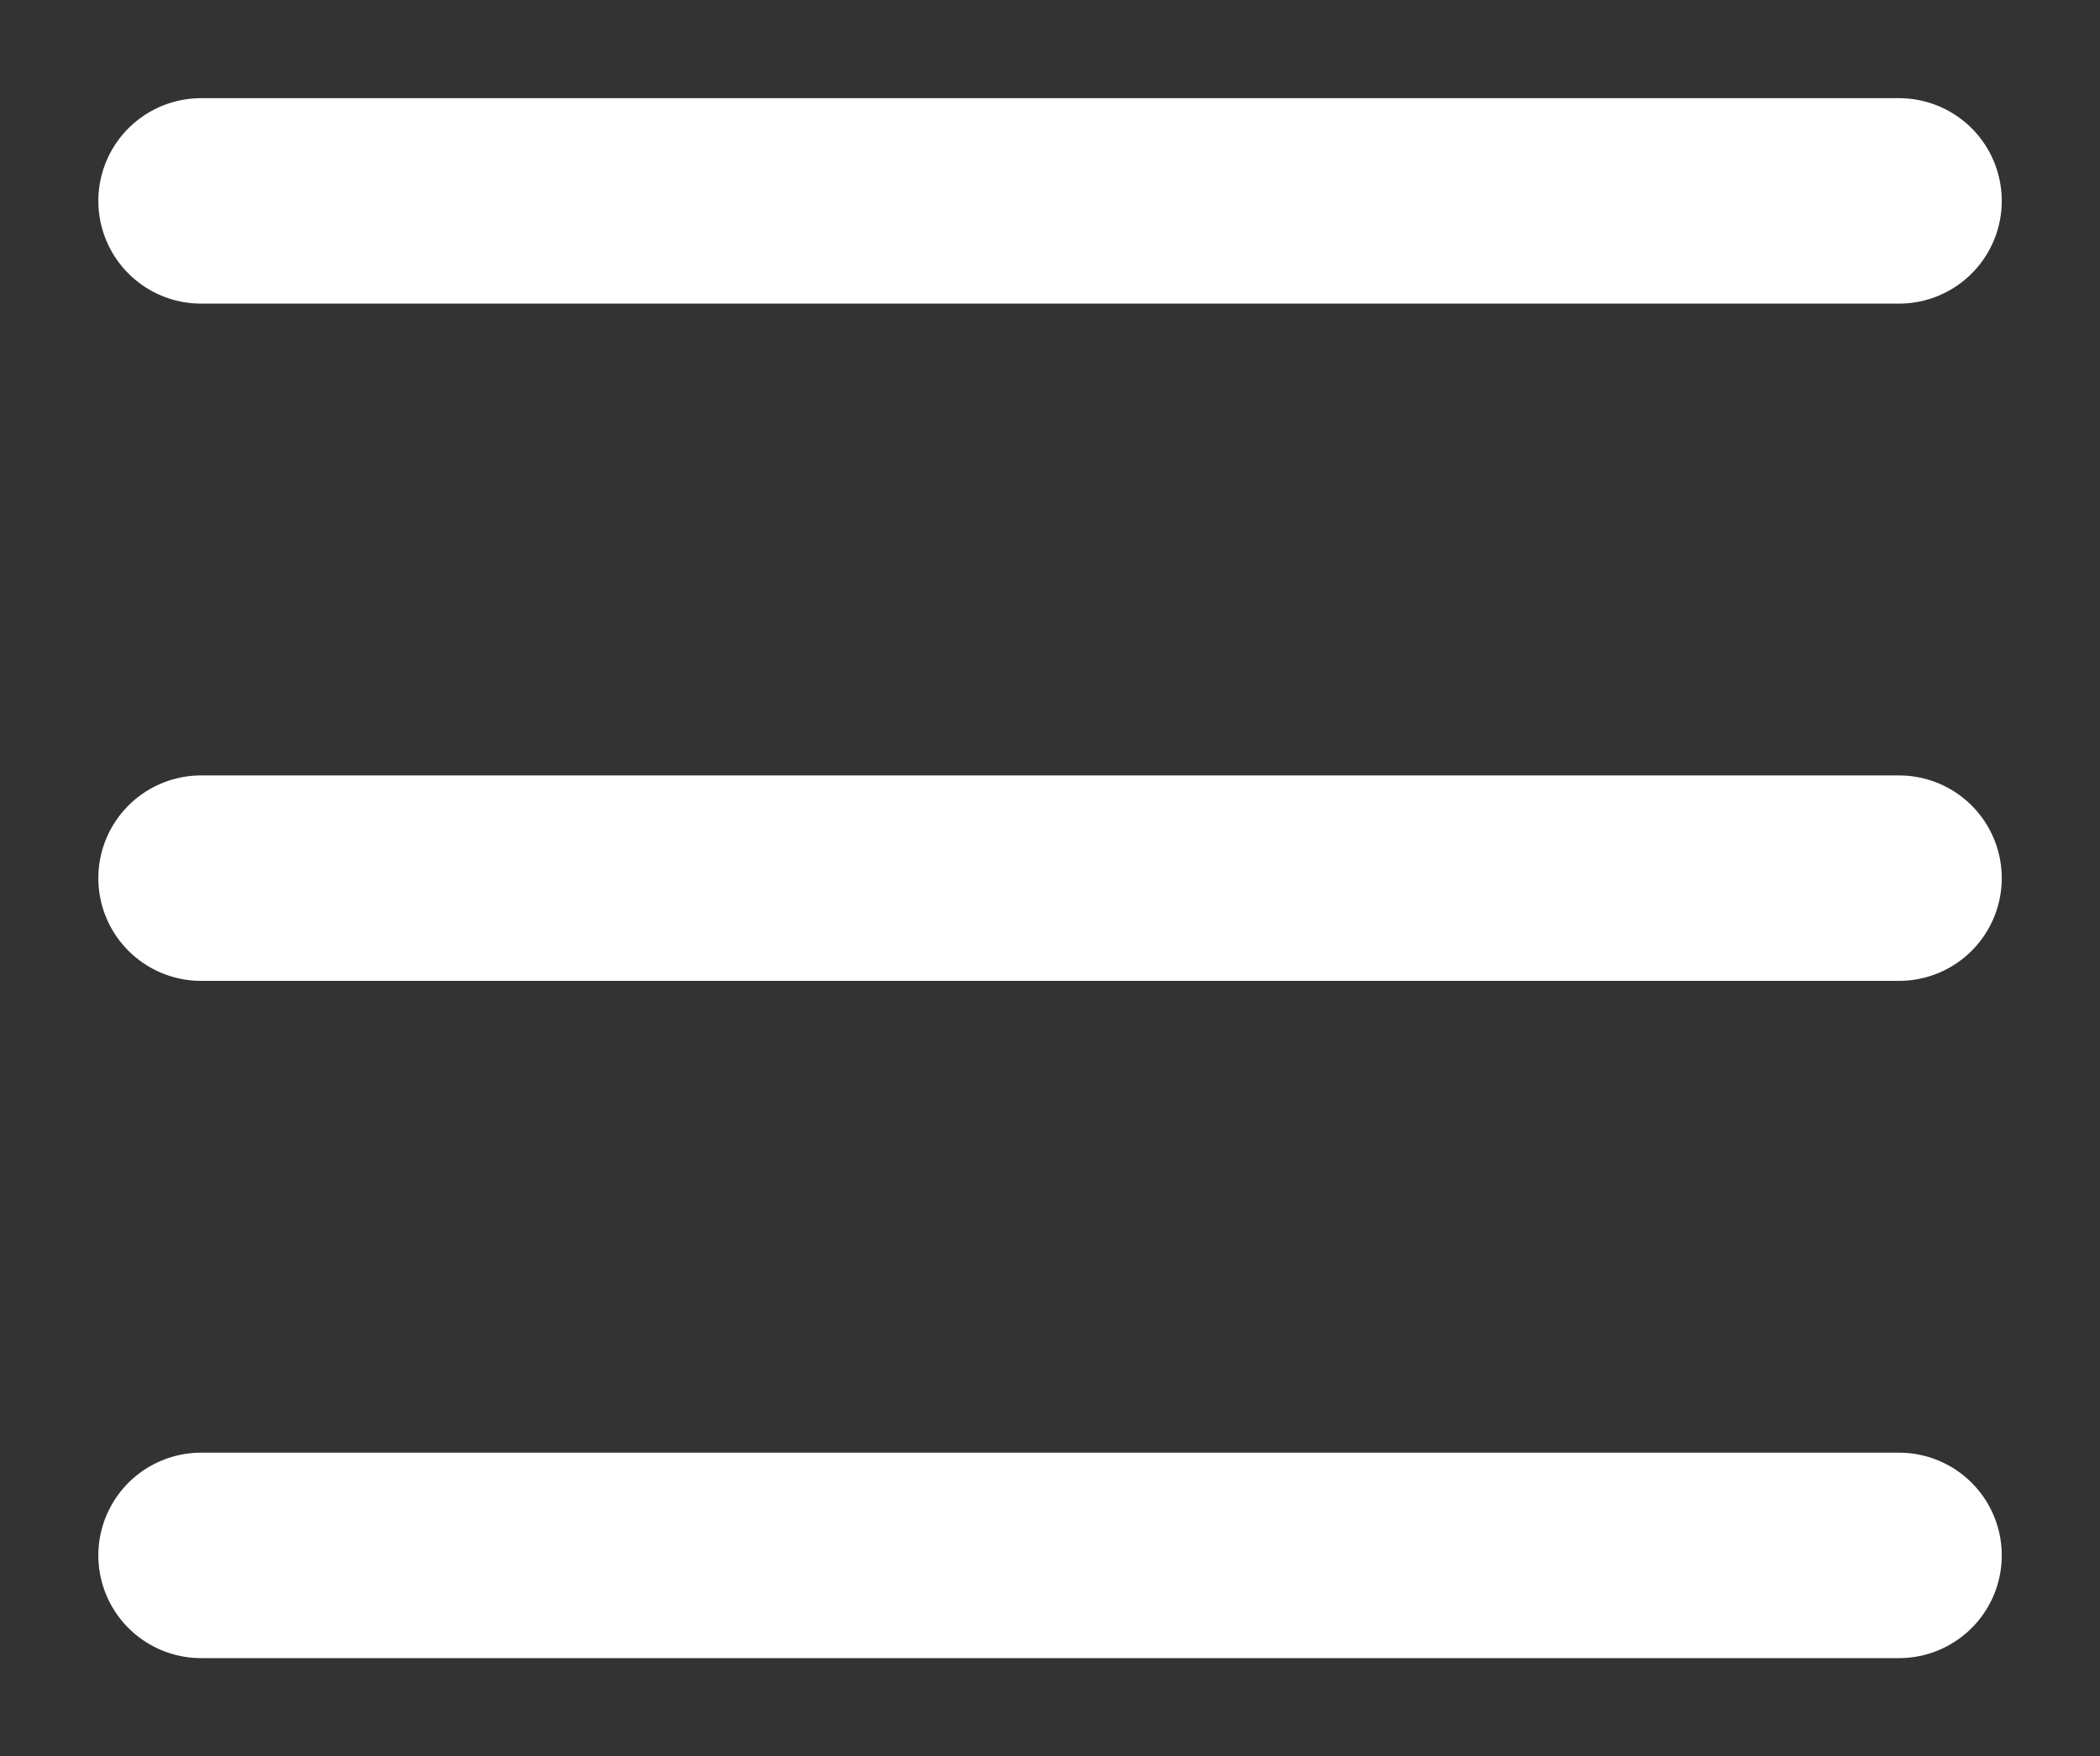 <?xml version="1.0" encoding="UTF-8" standalone="no"?>
<!-- Created with Inkscape (http://www.inkscape.org/) -->

<svg
        xmlns:dc="http://purl.org/dc/elements/1.1/"
        xmlns:cc="http://creativecommons.org/ns#"
        xmlns:rdf="http://www.w3.org/1999/02/22-rdf-syntax-ns#"
        xmlns:sodipodi="http://sodipodi.sourceforge.net/DTD/sodipodi-0.dtd"
        xmlns:inkscape="http://www.inkscape.org/namespaces/inkscape"
        xmlns="http://www.w3.org/2000/svg"
        width="310"
        height="259.344"
        id="svg2"
        version="1.1"
        inkscape:version="0.48.4 r9939"
        sodipodi:docname="New document 1">
    <rect width="100%" height="100%" fill="#333333" stroke="none"/>
    <title
            id="title3842">Hamburger (Menu) Icon
    </title>
    <defs
            id="defs4"/>
    <sodipodi:namedview
            id="base"
            pagecolor="#ffffff"
            bordercolor="#666666"
            borderopacity="1.0"
            inkscape:pageopacity="0.0"
            inkscape:pageshadow="2"
            inkscape:zoom="0.54"
            inkscape:cx="358.20459"
            inkscape:cy="473.54108"
            inkscape:document-units="px"
            inkscape:current-layer="layer1"
            showgrid="false"
            showborder="true"
            inkscape:showpageshadow="false"
            fit-margin-top="5"
            fit-margin-right="5"
            fit-margin-bottom="5"
            fit-margin-left="5"
            inkscape:window-width="1378"
            inkscape:window-height="882"
            inkscape:window-x="208"
            inkscape:window-y="58"
            inkscape:window-maximized="0"/>
    <g
            inkscape:label="Layer 1"
            inkscape:groupmode="layer"
            id="layer1"
            transform="translate(10.016,-803.031)">
        <g
                id="g3837">
            <path
                    inkscape:connector-curvature="0"
                    id="path3785-0"
                    d="m 19.668,1032.694 250.646,0 0,0"
                    style="fill:none;stroke:#ffffff;stroke-width:30.336;stroke-linecap:round;stroke-linejoin:miter;stroke-miterlimit:4;stroke-opacity:1;stroke-dasharray:none"/>
            <path
                    inkscape:connector-curvature="0"
                    id="path3785-0-9"
                    d="m 19.668,932.694 250.646,0 0,0"
                    style="fill:none;stroke:#ffffff;stroke-width:30.336;stroke-linecap:round;stroke-linejoin:miter;stroke-miterlimit:4;stroke-opacity:1;stroke-dasharray:none"/>
            <path
                    inkscape:connector-curvature="0"
                    id="path3785-0-4"
                    d="m 19.668,832.694 250.646,0 0,0"
                    style="fill:none;stroke:#ffffff;stroke-width:30.336;stroke-linecap:round;stroke-linejoin:miter;stroke-miterlimit:4;stroke-opacity:1;stroke-dasharray:none"/>
        </g>
    </g>
</svg>
